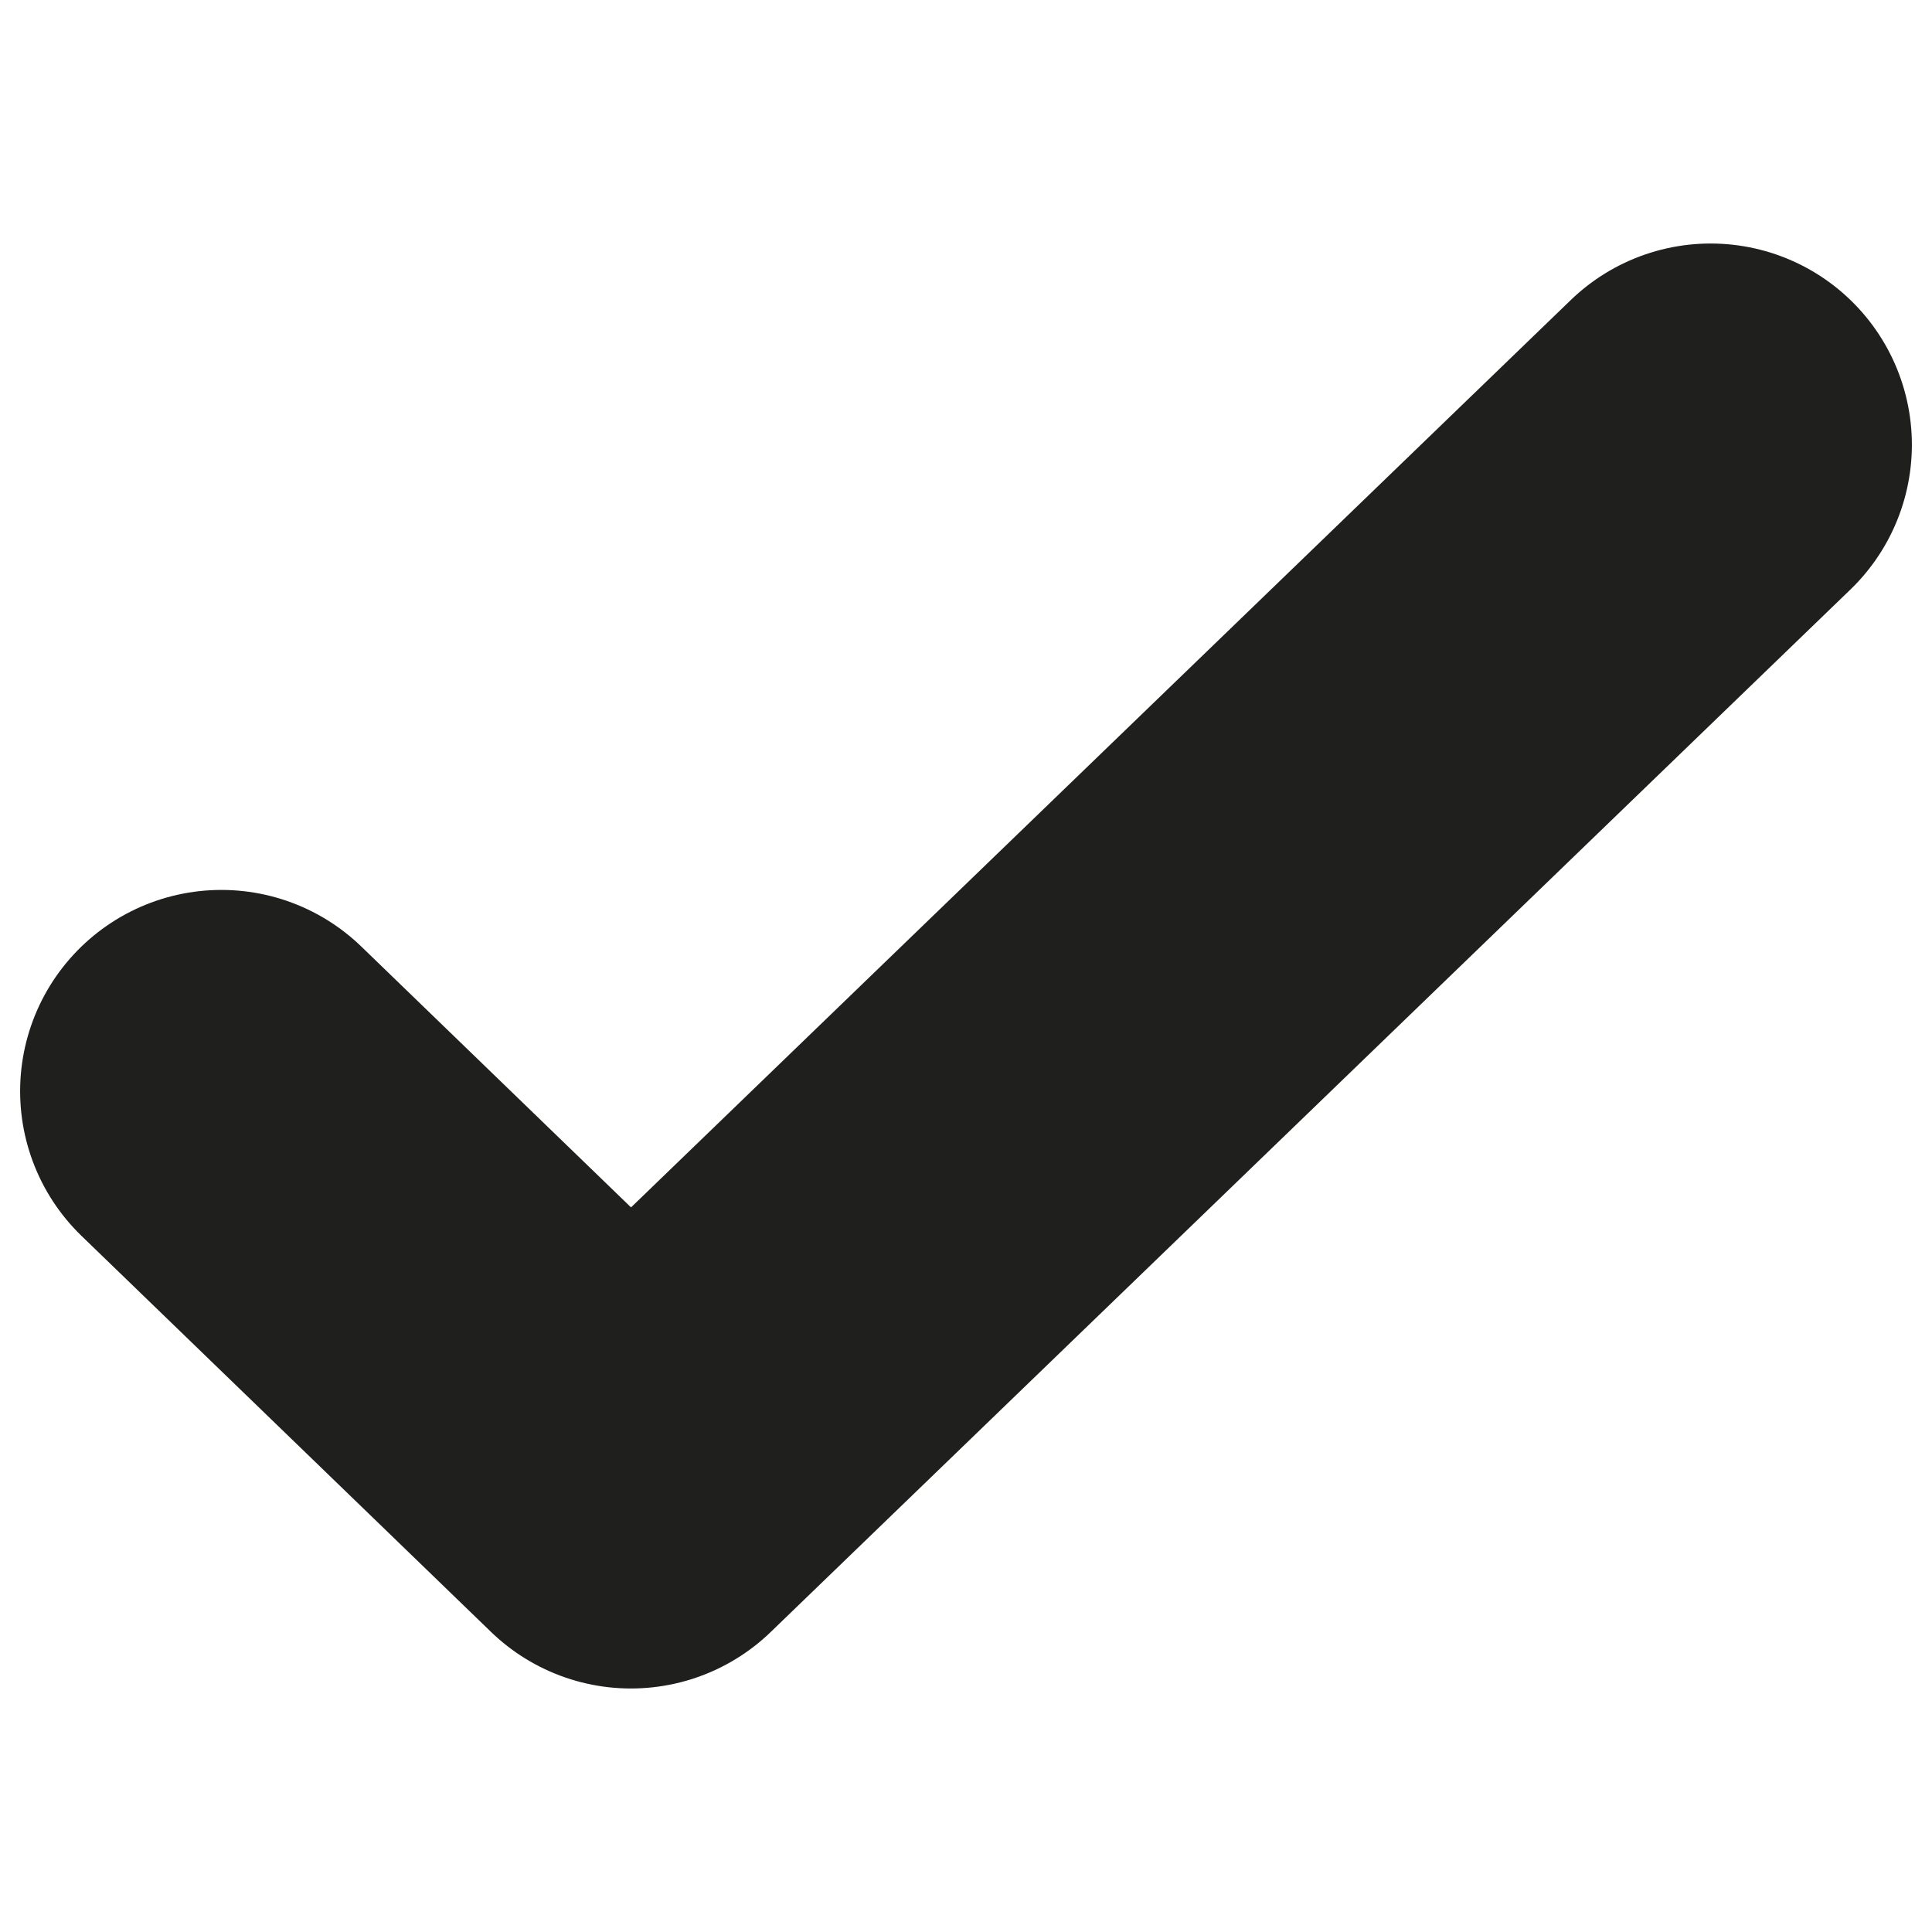 <svg id="Dark" xmlns="http://www.w3.org/2000/svg" viewBox="0 0 96 96"><defs><style>.cls-1{fill:none;stroke:#1f1f1e;stroke-linecap:round;stroke-linejoin:round;stroke-width:20px;}</style></defs><polyline class="cls-1" points="11 54.22 31.35 73.9 85 22.1"/></svg>